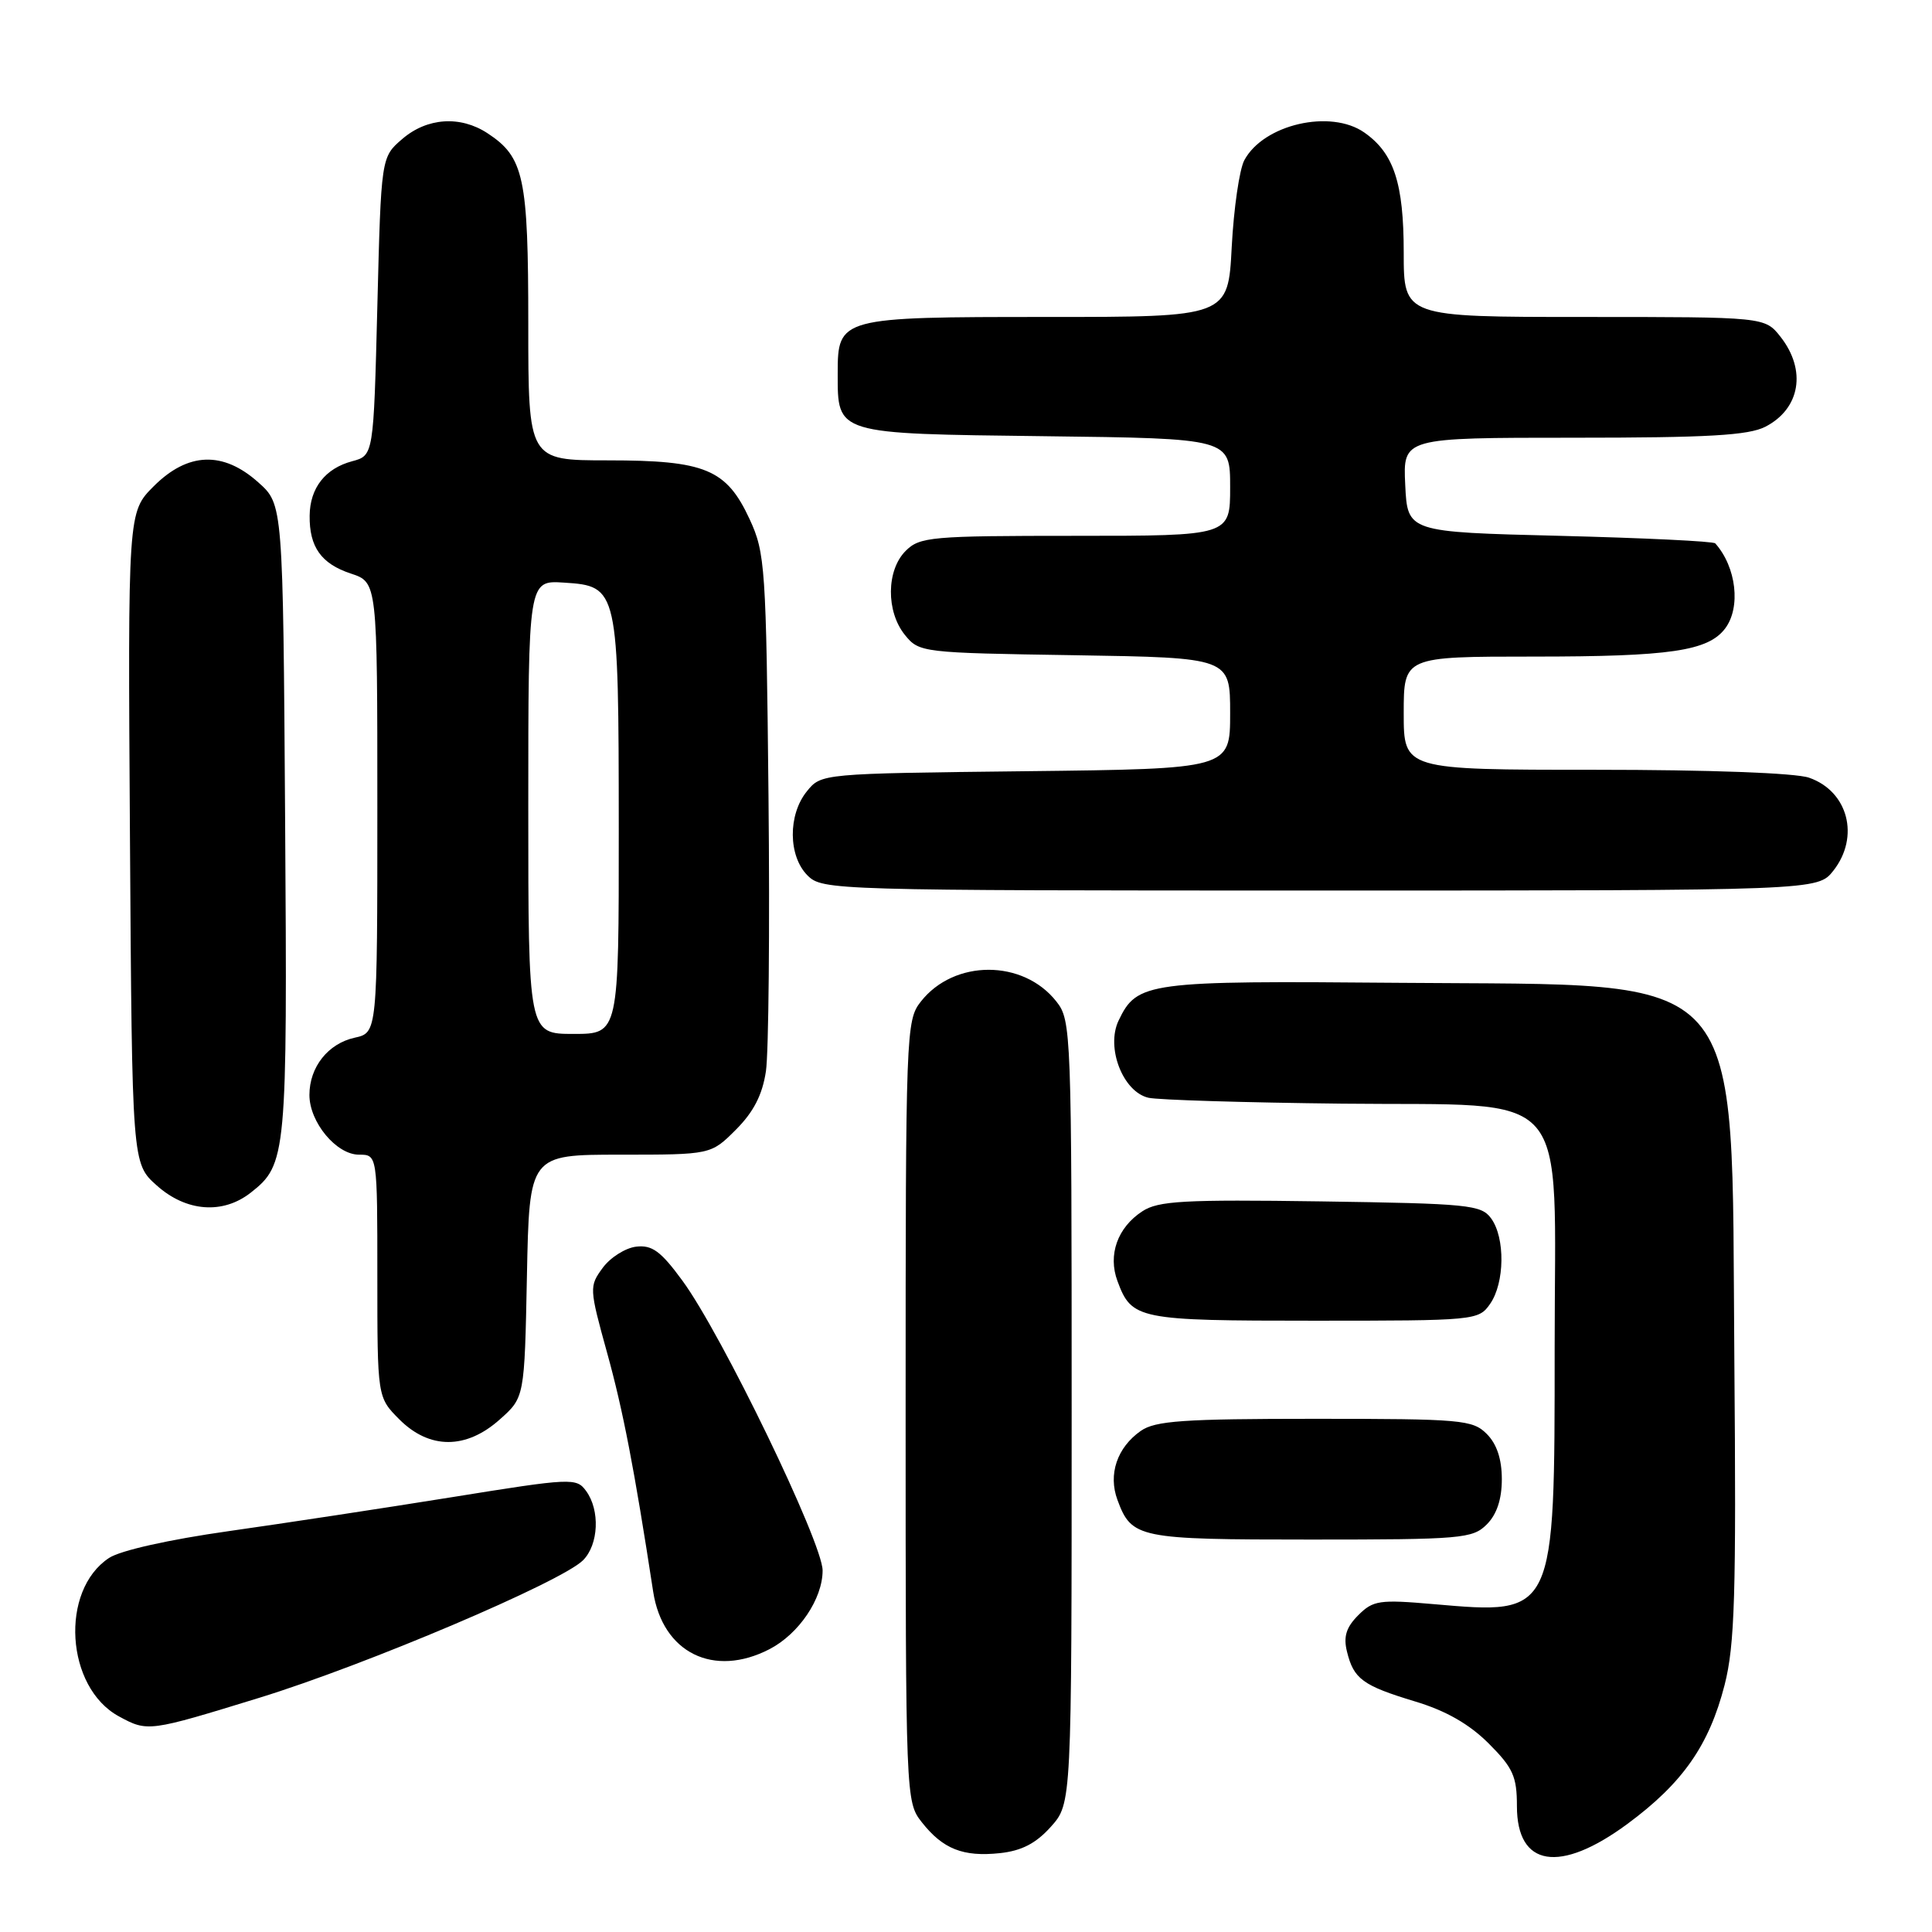 <?xml version="1.0" encoding="UTF-8" standalone="no"?>
<!DOCTYPE svg PUBLIC "-//W3C//DTD SVG 1.1//EN" "http://www.w3.org/Graphics/SVG/1.1/DTD/svg11.dtd" >
<svg xmlns="http://www.w3.org/2000/svg" xmlns:xlink="http://www.w3.org/1999/xlink" version="1.1" viewBox="0 0 256 256">
 <g >
 <path fill="currentColor"
d=" M 139.25 242.05 C 142.00 238.97 142.00 238.97 142.00 187.12 C 142.00 136.65 141.95 135.20 139.98 132.71 C 135.58 127.10 126.42 127.10 122.02 132.71 C 120.05 135.20 120.00 136.65 120.00 187.00 C 120.00 238.33 120.02 238.75 122.14 241.45 C 124.94 245.01 127.62 246.07 132.50 245.55 C 135.38 245.24 137.27 244.26 139.25 242.05 Z  M 215.64 241.68 C 222.96 236.28 226.47 231.26 228.52 223.26 C 229.87 217.97 230.07 211.36 229.81 180.26 C 229.37 127.42 232.22 130.64 185.50 130.23 C 151.96 129.94 150.67 130.11 148.22 135.23 C 146.51 138.80 148.79 144.68 152.18 145.46 C 153.46 145.75 165.00 146.10 177.84 146.24 C 208.76 146.58 206.00 143.41 206.00 178.59 C 206.00 214.13 206.08 213.96 190.00 212.56 C 182.78 211.93 181.95 212.05 179.98 214.02 C 178.38 215.62 177.99 216.86 178.48 218.84 C 179.37 222.48 180.56 223.35 187.50 225.45 C 191.60 226.68 194.68 228.45 197.25 231.01 C 200.49 234.25 201.00 235.39 201.00 239.33 C 201.00 247.38 206.68 248.29 215.64 241.68 Z  M 34.38 224.96 C 48.47 220.62 74.37 209.62 77.25 206.75 C 79.33 204.67 79.53 200.11 77.66 197.56 C 76.38 195.80 75.74 195.83 59.91 198.38 C 50.89 199.83 37.54 201.86 30.26 202.89 C 22.43 204.00 15.97 205.44 14.46 206.43 C 7.90 210.73 8.69 223.60 15.76 227.43 C 19.57 229.50 19.69 229.48 34.38 224.96 Z  M 101.97 218.52 C 105.86 216.50 109.00 211.85 109.00 208.10 C 109.00 204.43 95.62 176.76 90.42 169.69 C 87.56 165.78 86.40 164.94 84.29 165.19 C 82.87 165.36 80.87 166.62 79.86 168.00 C 78.07 170.44 78.08 170.70 80.43 179.20 C 82.55 186.84 84.05 194.61 86.55 210.91 C 87.80 219.01 94.56 222.35 101.97 218.52 Z  M 197.00 202.00 C 198.33 200.67 199.00 198.67 199.00 196.00 C 199.00 193.33 198.33 191.33 197.00 190.00 C 195.13 188.13 193.67 188.00 174.22 188.00 C 156.79 188.00 153.08 188.26 151.16 189.60 C 148.02 191.80 146.81 195.36 148.07 198.75 C 149.95 203.83 150.80 204.00 173.69 204.00 C 193.67 204.00 195.13 203.87 197.00 202.00 Z  M 66.23 188.08 C 69.50 185.17 69.50 185.17 69.82 169.08 C 70.14 153.00 70.14 153.00 82.17 153.00 C 94.20 153.00 94.20 153.00 97.51 149.69 C 99.85 147.35 101.02 145.08 101.49 141.94 C 101.85 139.50 102.01 123.10 101.83 105.50 C 101.52 75.18 101.39 73.25 99.34 68.82 C 96.26 62.16 93.46 61.00 80.55 61.00 C 70.00 61.00 70.00 61.00 70.00 42.95 C 70.00 23.45 69.44 20.83 64.59 17.65 C 60.99 15.29 56.59 15.59 53.31 18.41 C 50.50 20.82 50.50 20.82 50.00 40.59 C 49.50 60.36 49.50 60.36 46.65 61.12 C 43.10 62.07 41.07 64.66 41.03 68.32 C 40.98 72.48 42.56 74.70 46.49 76.00 C 50.00 77.16 50.00 77.16 50.00 107.00 C 50.00 136.84 50.00 136.84 47.00 137.50 C 43.47 138.28 41.00 141.39 41.00 145.09 C 41.00 148.70 44.57 153.00 47.57 153.00 C 50.00 153.00 50.00 153.00 50.00 169.08 C 50.00 185.15 50.00 185.15 52.92 188.08 C 56.91 192.07 61.77 192.07 66.23 188.08 Z  M 197.44 172.78 C 199.39 170.00 199.46 164.01 197.58 161.44 C 196.27 159.64 194.60 159.48 174.99 159.19 C 156.87 158.93 153.47 159.12 151.37 160.50 C 148.07 162.65 146.78 166.28 148.07 169.75 C 149.96 174.84 150.76 175.00 174.13 175.00 C 195.48 175.00 195.92 174.96 197.44 172.78 Z  M 33.23 158.03 C 37.98 154.30 38.08 153.15 37.78 108.63 C 37.50 66.83 37.50 66.83 34.23 63.92 C 29.55 59.73 24.89 59.91 20.37 64.43 C 16.94 67.86 16.94 67.86 17.22 111.01 C 17.50 154.17 17.50 154.17 20.77 157.08 C 24.67 160.57 29.53 160.94 33.23 158.03 Z  M 242.93 115.37 C 246.46 110.88 244.89 104.85 239.71 103.05 C 237.92 102.42 226.47 102.00 211.35 102.00 C 186.00 102.00 186.00 102.00 186.00 94.50 C 186.00 87.00 186.00 87.00 203.26 87.00 C 221.30 87.00 226.32 86.26 228.58 83.29 C 230.70 80.50 230.08 75.14 227.28 72.00 C 227.04 71.72 217.76 71.28 206.67 71.00 C 186.50 70.50 186.50 70.50 186.20 64.25 C 185.90 58.00 185.90 58.00 208.50 58.00 C 226.38 58.00 231.69 57.69 233.93 56.54 C 238.55 54.15 239.40 49.05 235.93 44.63 C 233.85 42.00 233.85 42.00 209.93 42.00 C 186.00 42.00 186.00 42.00 186.00 33.45 C 186.00 24.27 184.70 20.30 180.78 17.56 C 176.31 14.43 167.42 16.48 164.88 21.23 C 164.23 22.44 163.48 27.61 163.21 32.72 C 162.73 42.00 162.73 42.00 138.69 42.00 C 111.27 42.00 111.00 42.07 111.00 49.46 C 111.00 57.58 110.61 57.46 138.42 57.80 C 163.00 58.10 163.00 58.10 163.00 64.55 C 163.00 71.00 163.00 71.00 142.50 71.00 C 123.33 71.00 121.87 71.13 120.00 73.00 C 117.44 75.56 117.39 81.03 119.91 84.14 C 121.79 86.46 122.16 86.51 142.41 86.82 C 163.00 87.15 163.00 87.15 163.00 94.51 C 163.00 101.88 163.00 101.88 135.91 102.19 C 108.82 102.50 108.82 102.50 106.91 104.86 C 104.39 107.97 104.44 113.44 107.00 116.00 C 108.96 117.96 110.33 118.00 174.93 118.00 C 240.85 118.00 240.85 118.00 242.93 115.37 Z  M 70.00 106.95 C 70.00 76.89 70.00 76.89 74.73 77.20 C 81.91 77.66 81.97 77.93 81.99 109.75 C 82.00 137.00 82.00 137.00 76.00 137.00 C 70.00 137.00 70.00 137.00 70.00 106.95 Z "/>
</g>
</svg>